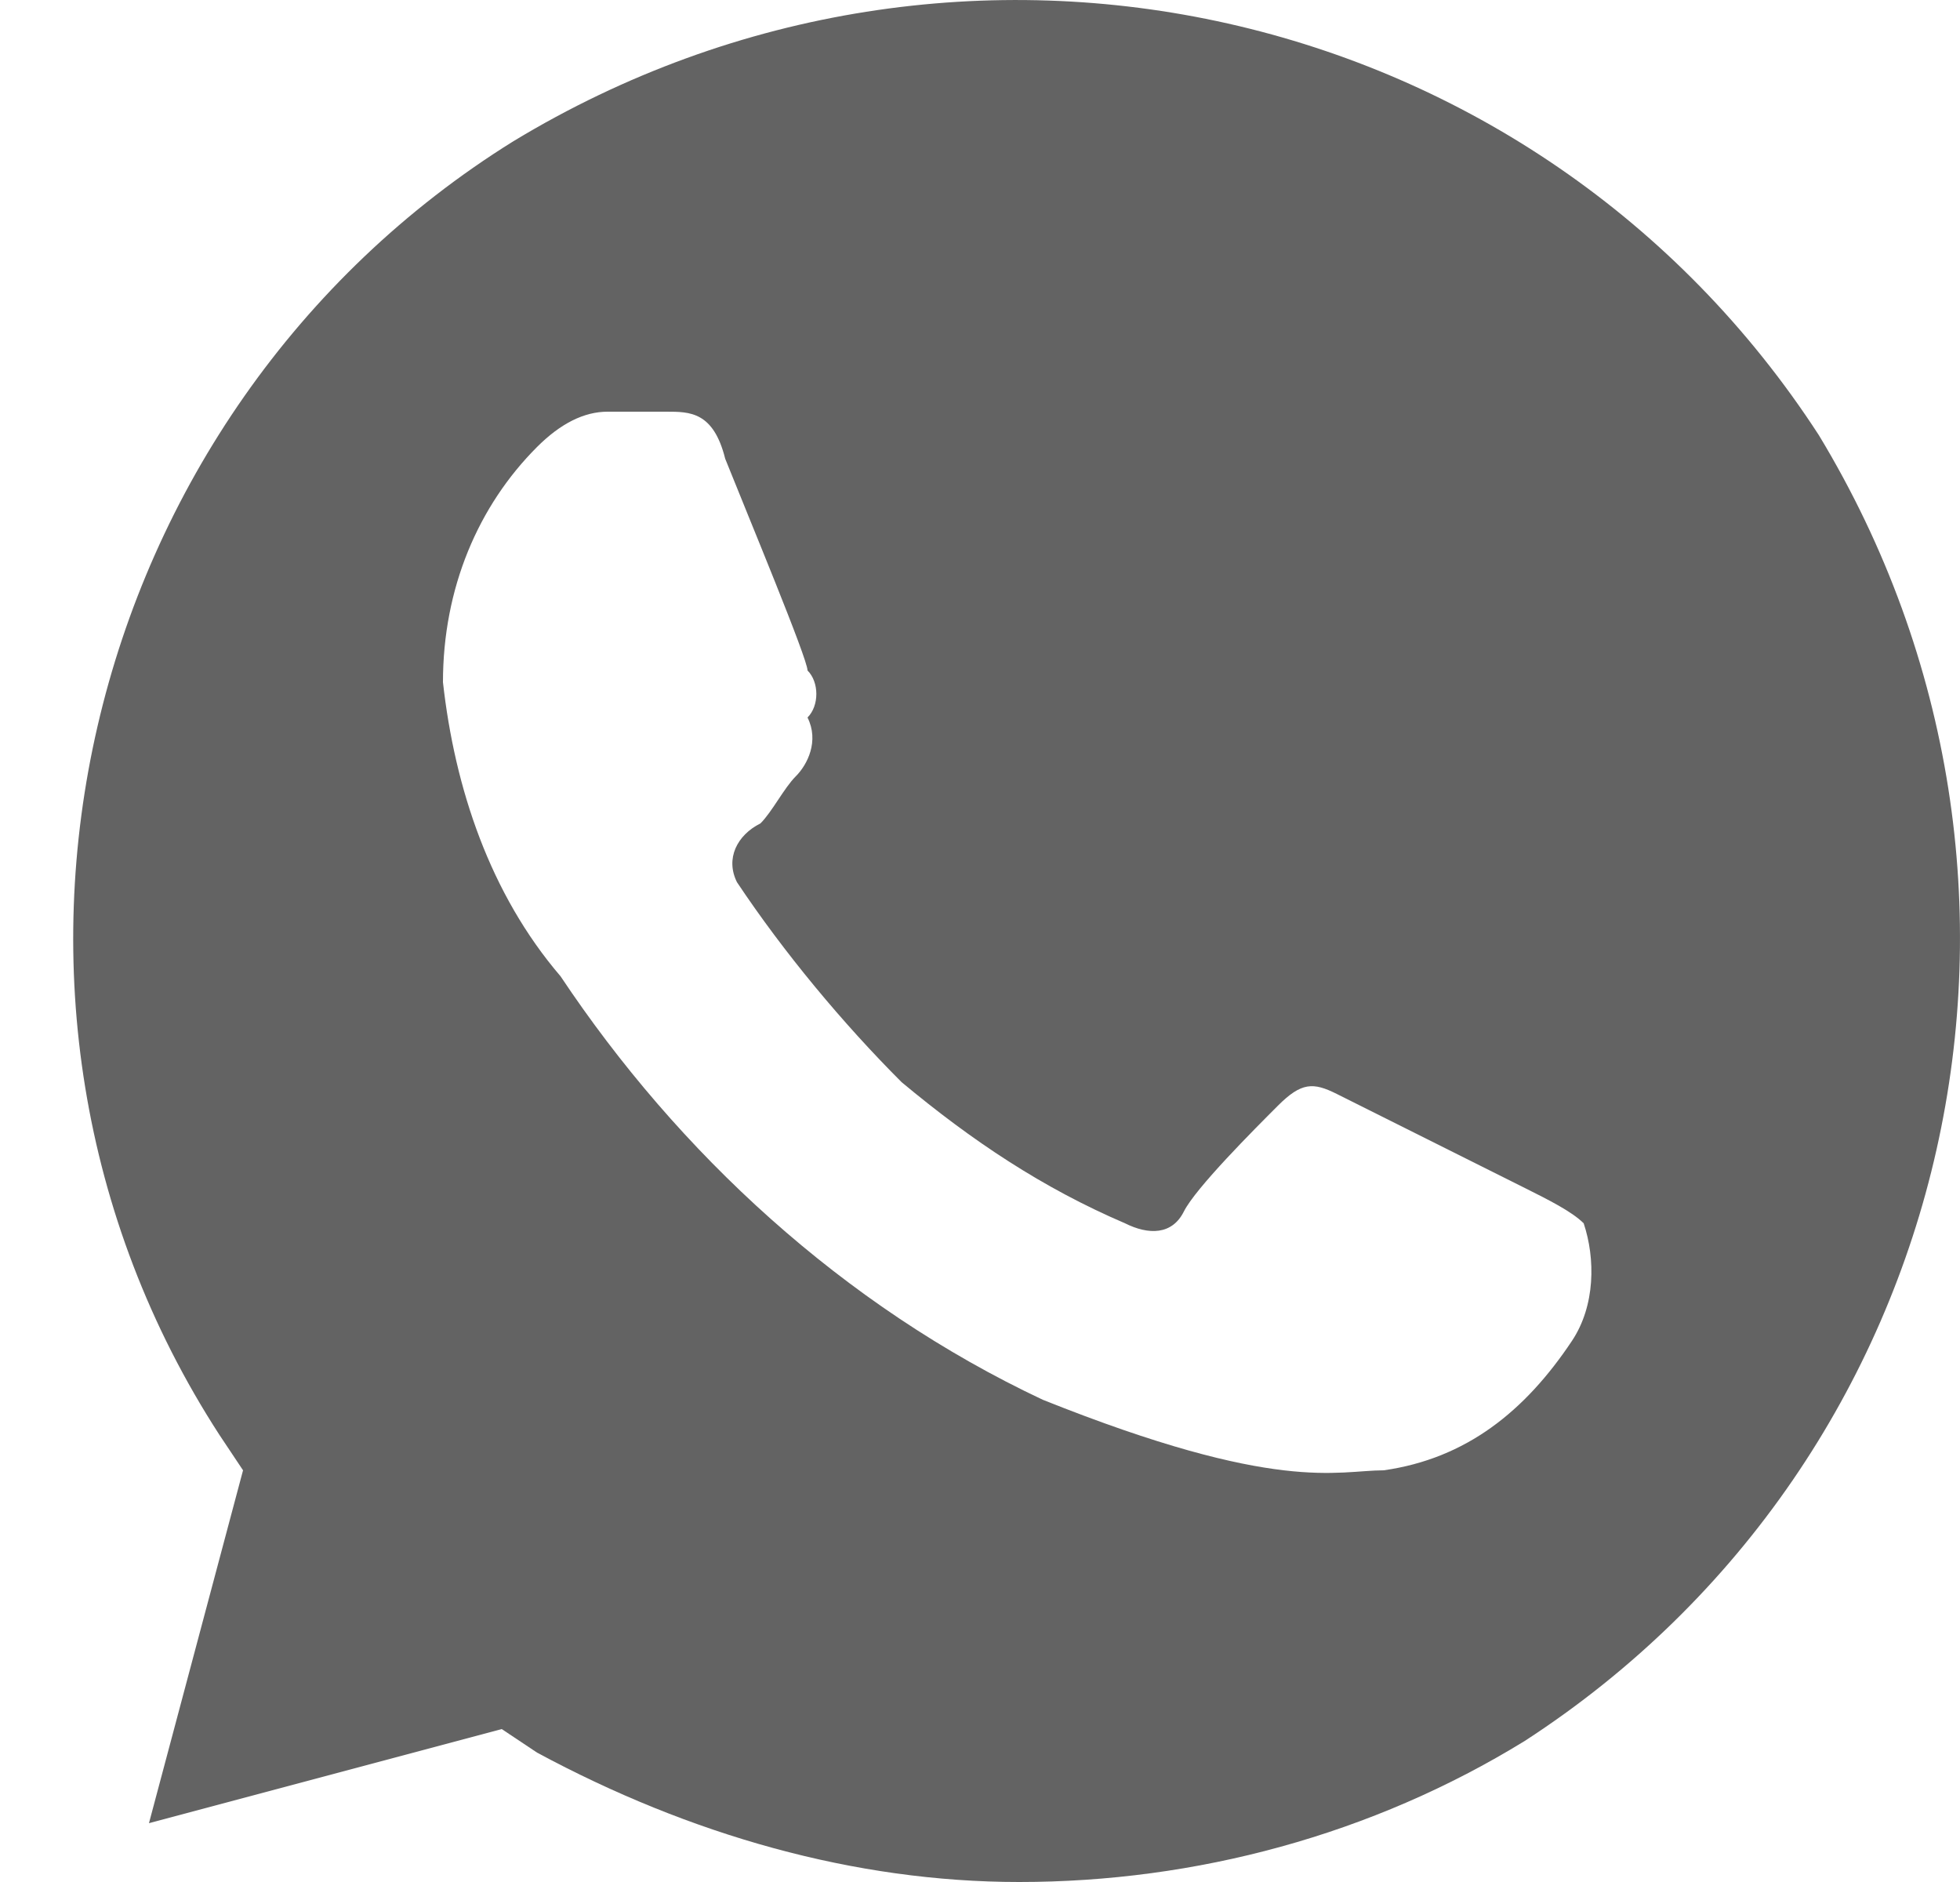 <svg width="25" height="24" viewBox="0 0 25 24" fill="none" xmlns="http://www.w3.org/2000/svg">
<path d="M23.2 5.55C19.6 6.06775e-05 12.25 -1.65 6.55 1.8C1 5.25 -0.8 12.75 2.8 18.3L3.1 18.75L1.9 23.25L6.4 22.05L6.85 22.35C8.8 23.4 10.9 24 13 24C15.25 24 17.5 23.4 19.45 22.2C25 18.6 26.65 11.25 23.2 5.55ZM20.05 17.1C19.45 18 18.7 18.6 17.65 18.75C17.05 18.75 16.3 19.05 13.3 17.85C10.75 16.65 8.65 14.7 7.15 12.45C6.25 11.4 5.8 10.05 5.65 8.7C5.65 7.5 6.1 6.45 6.85 5.7C7.15 5.4 7.45 5.25 7.75 5.25H8.5C8.8 5.25 9.1 5.25 9.25 5.85C9.55 6.6 10.3 8.4 10.3 8.55C10.45 8.7 10.45 9 10.3 9.15C10.45 9.45 10.3 9.75 10.15 9.9C10 10.05 9.85 10.35 9.7 10.5C9.4 10.65 9.25 10.95 9.4 11.25C10 12.15 10.75 13.05 11.5 13.8C12.4 14.55 13.3 15.15 14.35 15.6C14.65 15.75 14.95 15.75 15.1 15.45C15.25 15.15 16 14.4 16.3 14.1C16.6 13.8 16.75 13.8 17.05 13.95L19.45 15.15C19.75 15.3 20.05 15.45 20.2 15.6C20.35 16.05 20.35 16.65 20.05 17.1Z" fill="#636363"/>
</svg>
